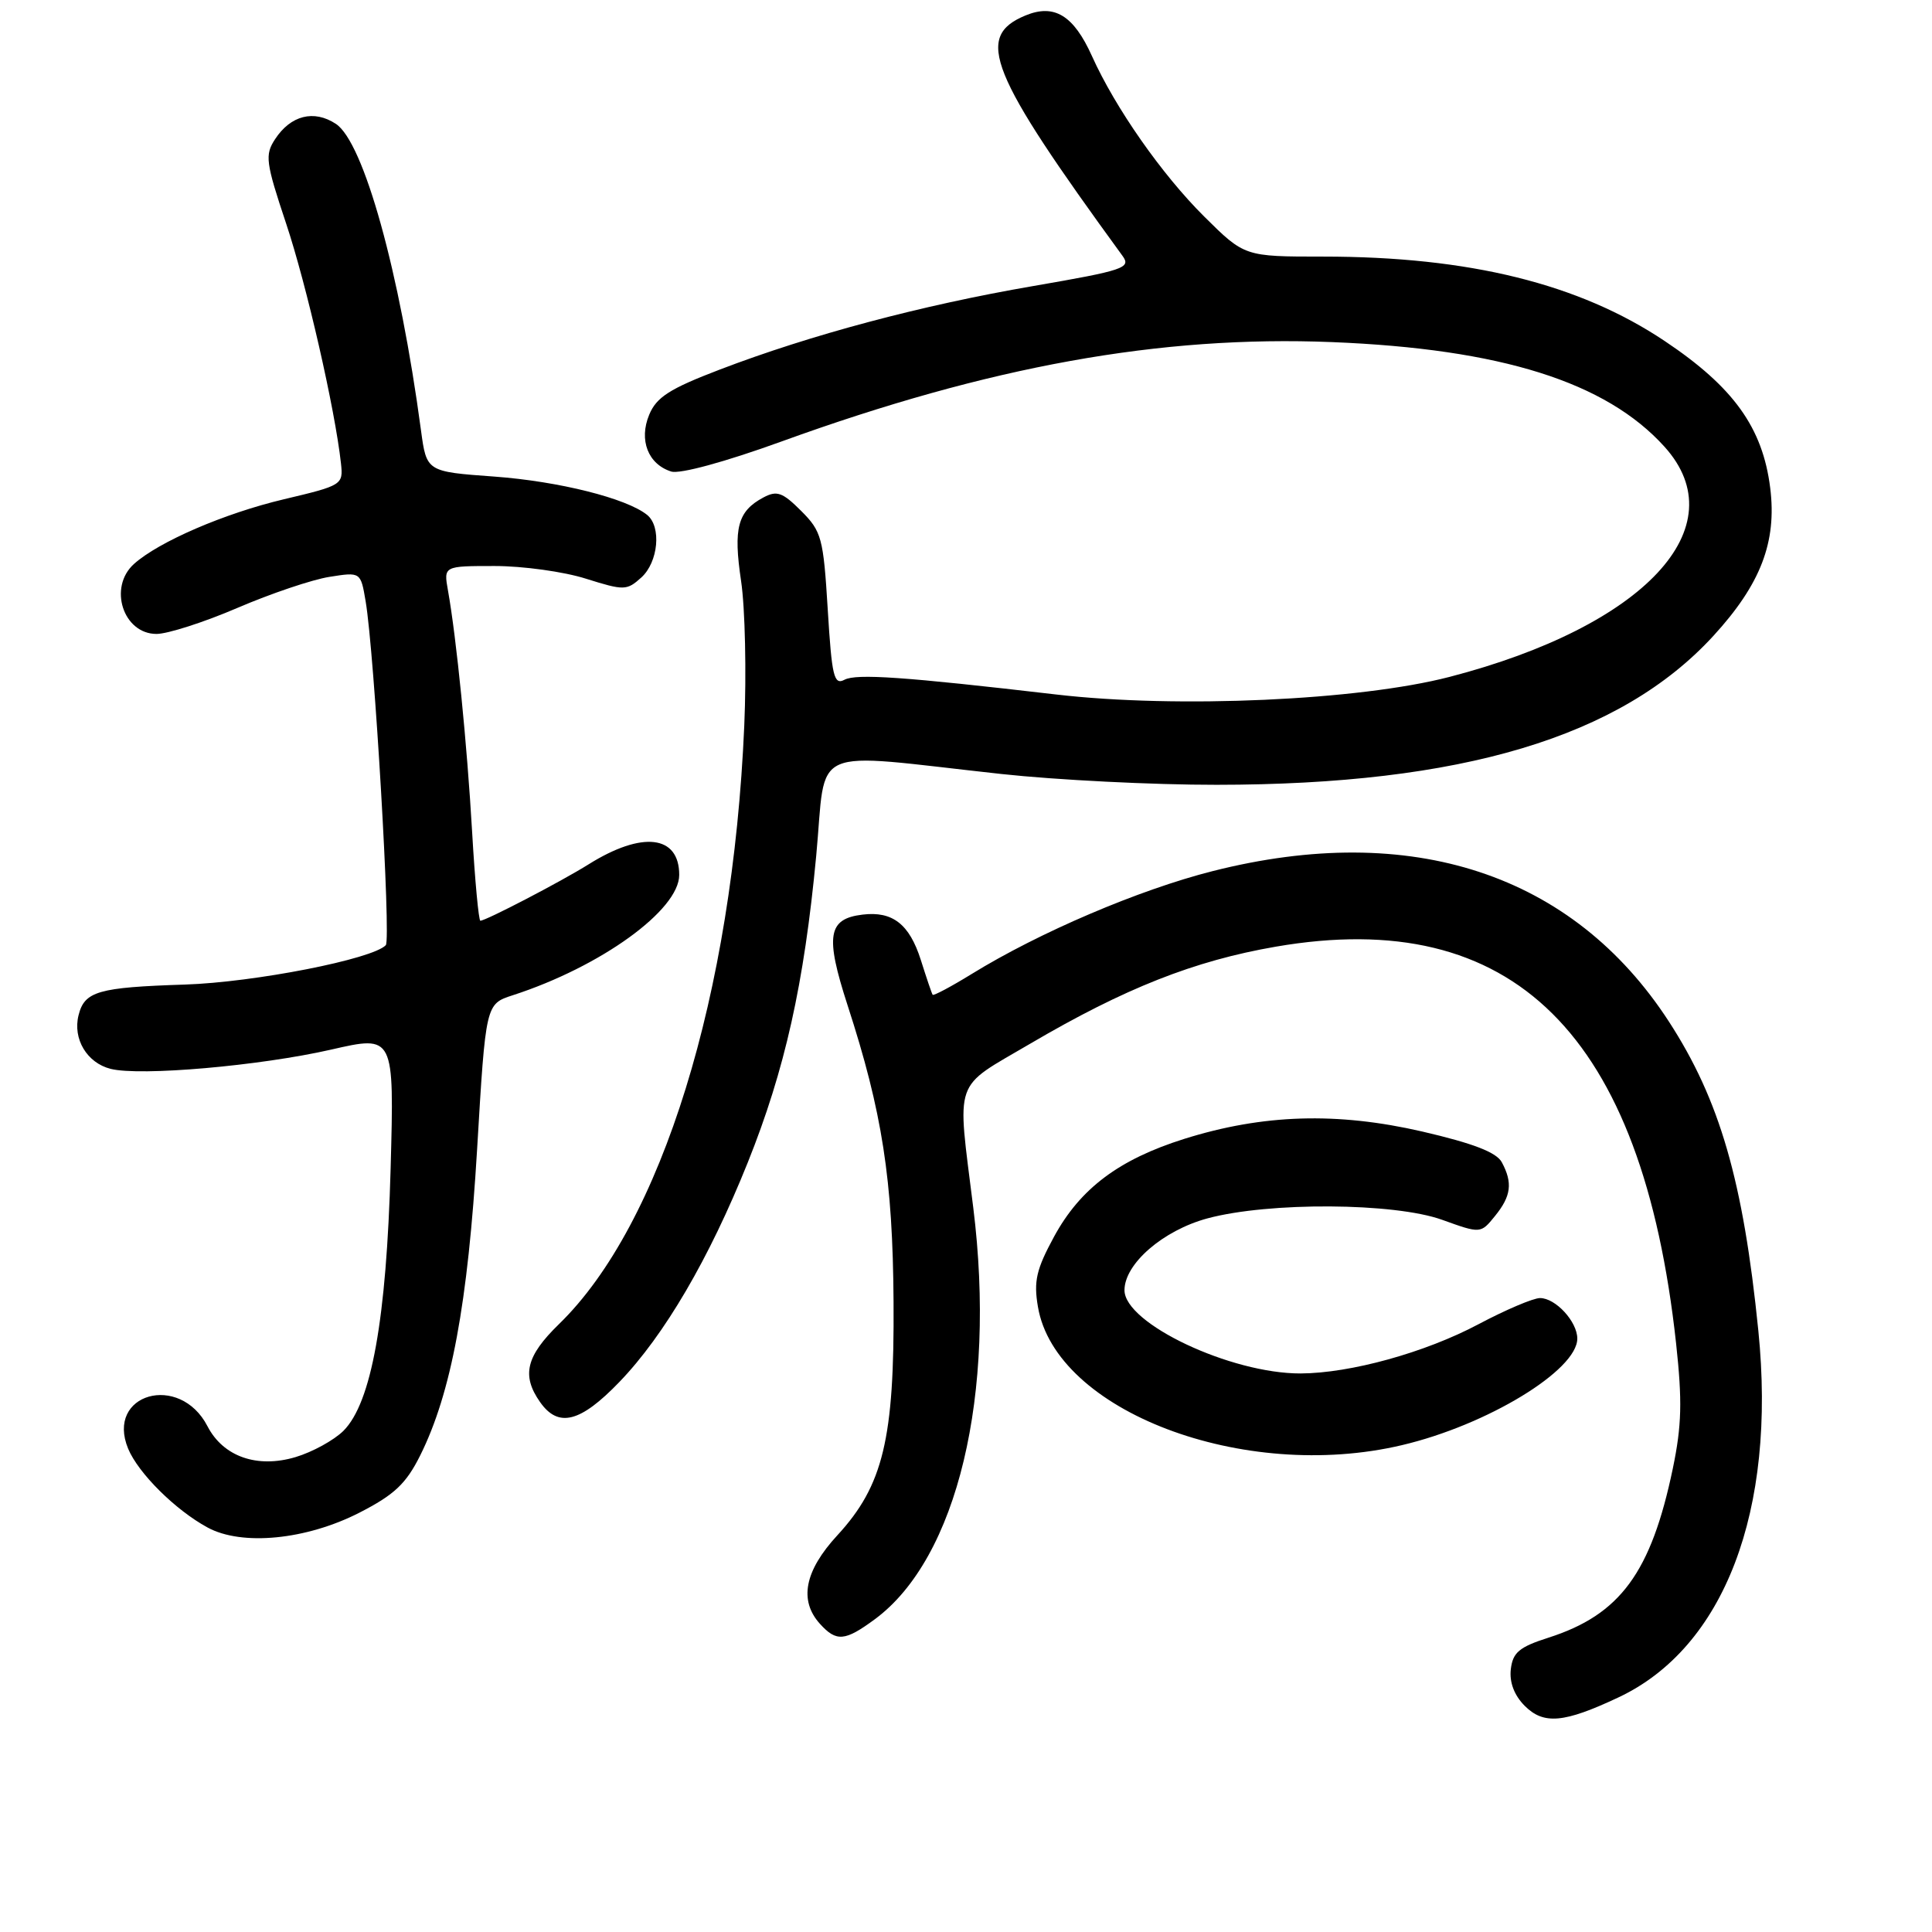 <?xml version="1.0" encoding="UTF-8" standalone="no"?>
<!DOCTYPE svg PUBLIC "-//W3C//DTD SVG 1.1//EN" "http://www.w3.org/Graphics/SVG/1.1/DTD/svg11.dtd" >
<svg xmlns="http://www.w3.org/2000/svg" xmlns:xlink="http://www.w3.org/1999/xlink" version="1.1" viewBox="0 0 256 256">
 <g >
 <path fill="currentColor"
d=" M 214.44 224.92 C 228.48 218.33 235.40 200.20 232.99 176.33 C 230.99 156.49 227.88 145.75 221.13 135.35 C 208.42 115.78 187.04 108.74 160.67 115.43 C 150.92 117.90 137.71 123.54 128.75 129.06 C 126.02 130.74 123.69 131.98 123.58 131.81 C 123.46 131.64 122.76 129.56 122.01 127.19 C 120.50 122.45 118.27 120.71 114.30 121.19 C 109.69 121.74 109.32 123.99 112.30 133.18 C 116.91 147.35 118.30 156.30 118.40 172.50 C 118.52 190.65 117.03 196.84 110.95 203.44 C 106.61 208.15 105.84 212.06 108.65 215.17 C 110.83 217.58 111.96 217.48 115.93 214.55 C 126.85 206.49 132.05 184.77 128.96 160.00 C 126.80 142.59 126.19 144.36 136.50 138.30 C 149.04 130.94 158.23 127.31 169.04 125.44 C 200.50 120.01 217.61 136.96 222.09 178.00 C 222.92 185.62 222.84 188.90 221.66 194.57 C 218.78 208.38 214.68 213.96 205.18 217.00 C 201.30 218.24 200.45 218.96 200.19 221.19 C 199.99 222.92 200.65 224.65 202.04 226.04 C 204.55 228.55 207.24 228.31 214.44 224.92 Z  M 47.62 200.44 C 52.25 198.07 53.80 196.61 55.67 192.87 C 59.80 184.59 62.00 172.71 63.22 152.27 C 64.36 133.04 64.36 133.04 67.93 131.88 C 79.60 128.10 90.00 120.59 90.00 115.93 C 90.00 110.66 85.10 110.08 77.99 114.53 C 74.35 116.81 64.38 122.00 63.65 122.00 C 63.43 122.00 62.93 116.71 62.56 110.25 C 61.89 98.61 60.48 84.52 59.36 78.25 C 58.78 75.00 58.78 75.00 65.55 75.00 C 69.28 75.00 74.72 75.75 77.64 76.68 C 82.70 78.27 83.05 78.26 84.98 76.52 C 87.23 74.48 87.67 69.79 85.75 68.23 C 83.03 66.03 74.06 63.78 65.51 63.15 C 56.52 62.50 56.52 62.50 55.78 57.00 C 52.97 36.02 48.19 18.83 44.50 16.41 C 41.59 14.50 38.52 15.28 36.45 18.44 C 35.08 20.53 35.20 21.49 37.91 29.61 C 40.62 37.72 44.39 54.21 45.18 61.40 C 45.49 64.24 45.36 64.32 37.64 66.15 C 29.76 68.01 21.03 71.78 17.75 74.73 C 14.32 77.82 16.32 84.00 20.74 84.00 C 22.21 84.00 27.04 82.45 31.46 80.55 C 35.88 78.65 41.36 76.80 43.64 76.44 C 47.79 75.78 47.79 75.78 48.45 79.68 C 49.61 86.55 51.83 124.47 51.12 125.24 C 49.38 127.09 33.73 130.16 24.50 130.46 C 13.00 130.83 11.20 131.35 10.41 134.52 C 9.62 137.66 11.52 140.84 14.66 141.63 C 18.60 142.62 34.44 141.23 43.87 139.08 C 52.24 137.16 52.24 137.16 51.76 154.83 C 51.21 174.80 49.22 185.87 45.51 189.59 C 44.26 190.83 41.41 192.40 39.17 193.07 C 34.08 194.59 29.58 193.02 27.49 188.98 C 23.81 181.86 13.96 184.66 16.98 191.96 C 18.33 195.21 23.23 200.08 27.50 202.40 C 32.05 204.88 40.58 204.04 47.62 200.44 Z  M 185.76 191.49 C 197.04 188.84 209.00 181.57 209.00 177.37 C 209.00 175.13 206.13 172.00 204.06 172.00 C 203.17 172.00 199.50 173.56 195.90 175.47 C 188.82 179.23 178.94 181.96 172.34 181.99 C 163.08 182.02 149.00 175.37 149.00 170.96 C 149.00 167.46 154.11 163.03 160.00 161.44 C 168.14 159.25 184.74 159.35 191.09 161.63 C 196.20 163.47 196.20 163.47 198.10 161.12 C 200.24 158.49 200.46 156.73 199.00 154.01 C 198.30 152.69 195.21 151.50 188.44 149.93 C 177.16 147.33 167.35 147.63 156.91 150.91 C 148.27 153.63 143.14 157.48 139.67 163.86 C 137.32 168.19 136.95 169.76 137.53 173.15 C 139.86 186.98 164.76 196.45 185.76 191.49 Z  M 82.07 183.12 C 88.02 176.95 93.97 166.78 99.07 154.07 C 104.01 141.76 106.55 130.38 108.15 113.42 C 109.56 98.46 106.70 99.72 132.70 102.56 C 139.96 103.35 152.79 104.00 161.20 103.99 C 193.68 103.98 214.71 97.68 227.02 84.27 C 233.30 77.42 235.46 71.82 234.56 64.64 C 233.56 56.66 229.70 51.28 220.57 45.18 C 209.24 37.60 194.68 34.00 175.33 34.00 C 164.91 34.00 164.91 34.00 159.55 28.68 C 153.96 23.13 147.78 14.30 144.69 7.43 C 142.26 2.03 139.70 0.47 135.88 2.05 C 129.11 4.85 131.03 9.61 148.75 33.92 C 149.90 35.50 148.92 35.83 136.86 37.91 C 122.05 40.46 107.40 44.37 95.35 48.98 C 88.73 51.51 86.98 52.63 86.02 54.96 C 84.63 58.31 85.87 61.51 88.94 62.48 C 90.08 62.84 96.05 61.22 103.55 58.50 C 131.11 48.51 153.77 44.42 176.50 45.33 C 198.89 46.23 212.80 50.61 220.55 59.19 C 230.18 69.84 217.92 82.98 192.08 89.69 C 180.07 92.81 156.01 93.89 140.00 92.03 C 119.77 89.67 113.49 89.24 111.90 90.07 C 110.50 90.81 110.22 89.64 109.68 80.75 C 109.10 71.27 108.87 70.41 106.16 67.70 C 103.69 65.23 102.94 64.96 101.15 65.92 C 97.74 67.74 97.15 69.96 98.20 77.00 C 98.73 80.58 98.92 89.19 98.62 96.14 C 97.08 131.81 87.66 162.24 74.07 175.45 C 69.71 179.69 69.08 182.25 71.56 185.78 C 73.98 189.23 76.89 188.50 82.07 183.12 Z "/>
</g>
</svg>